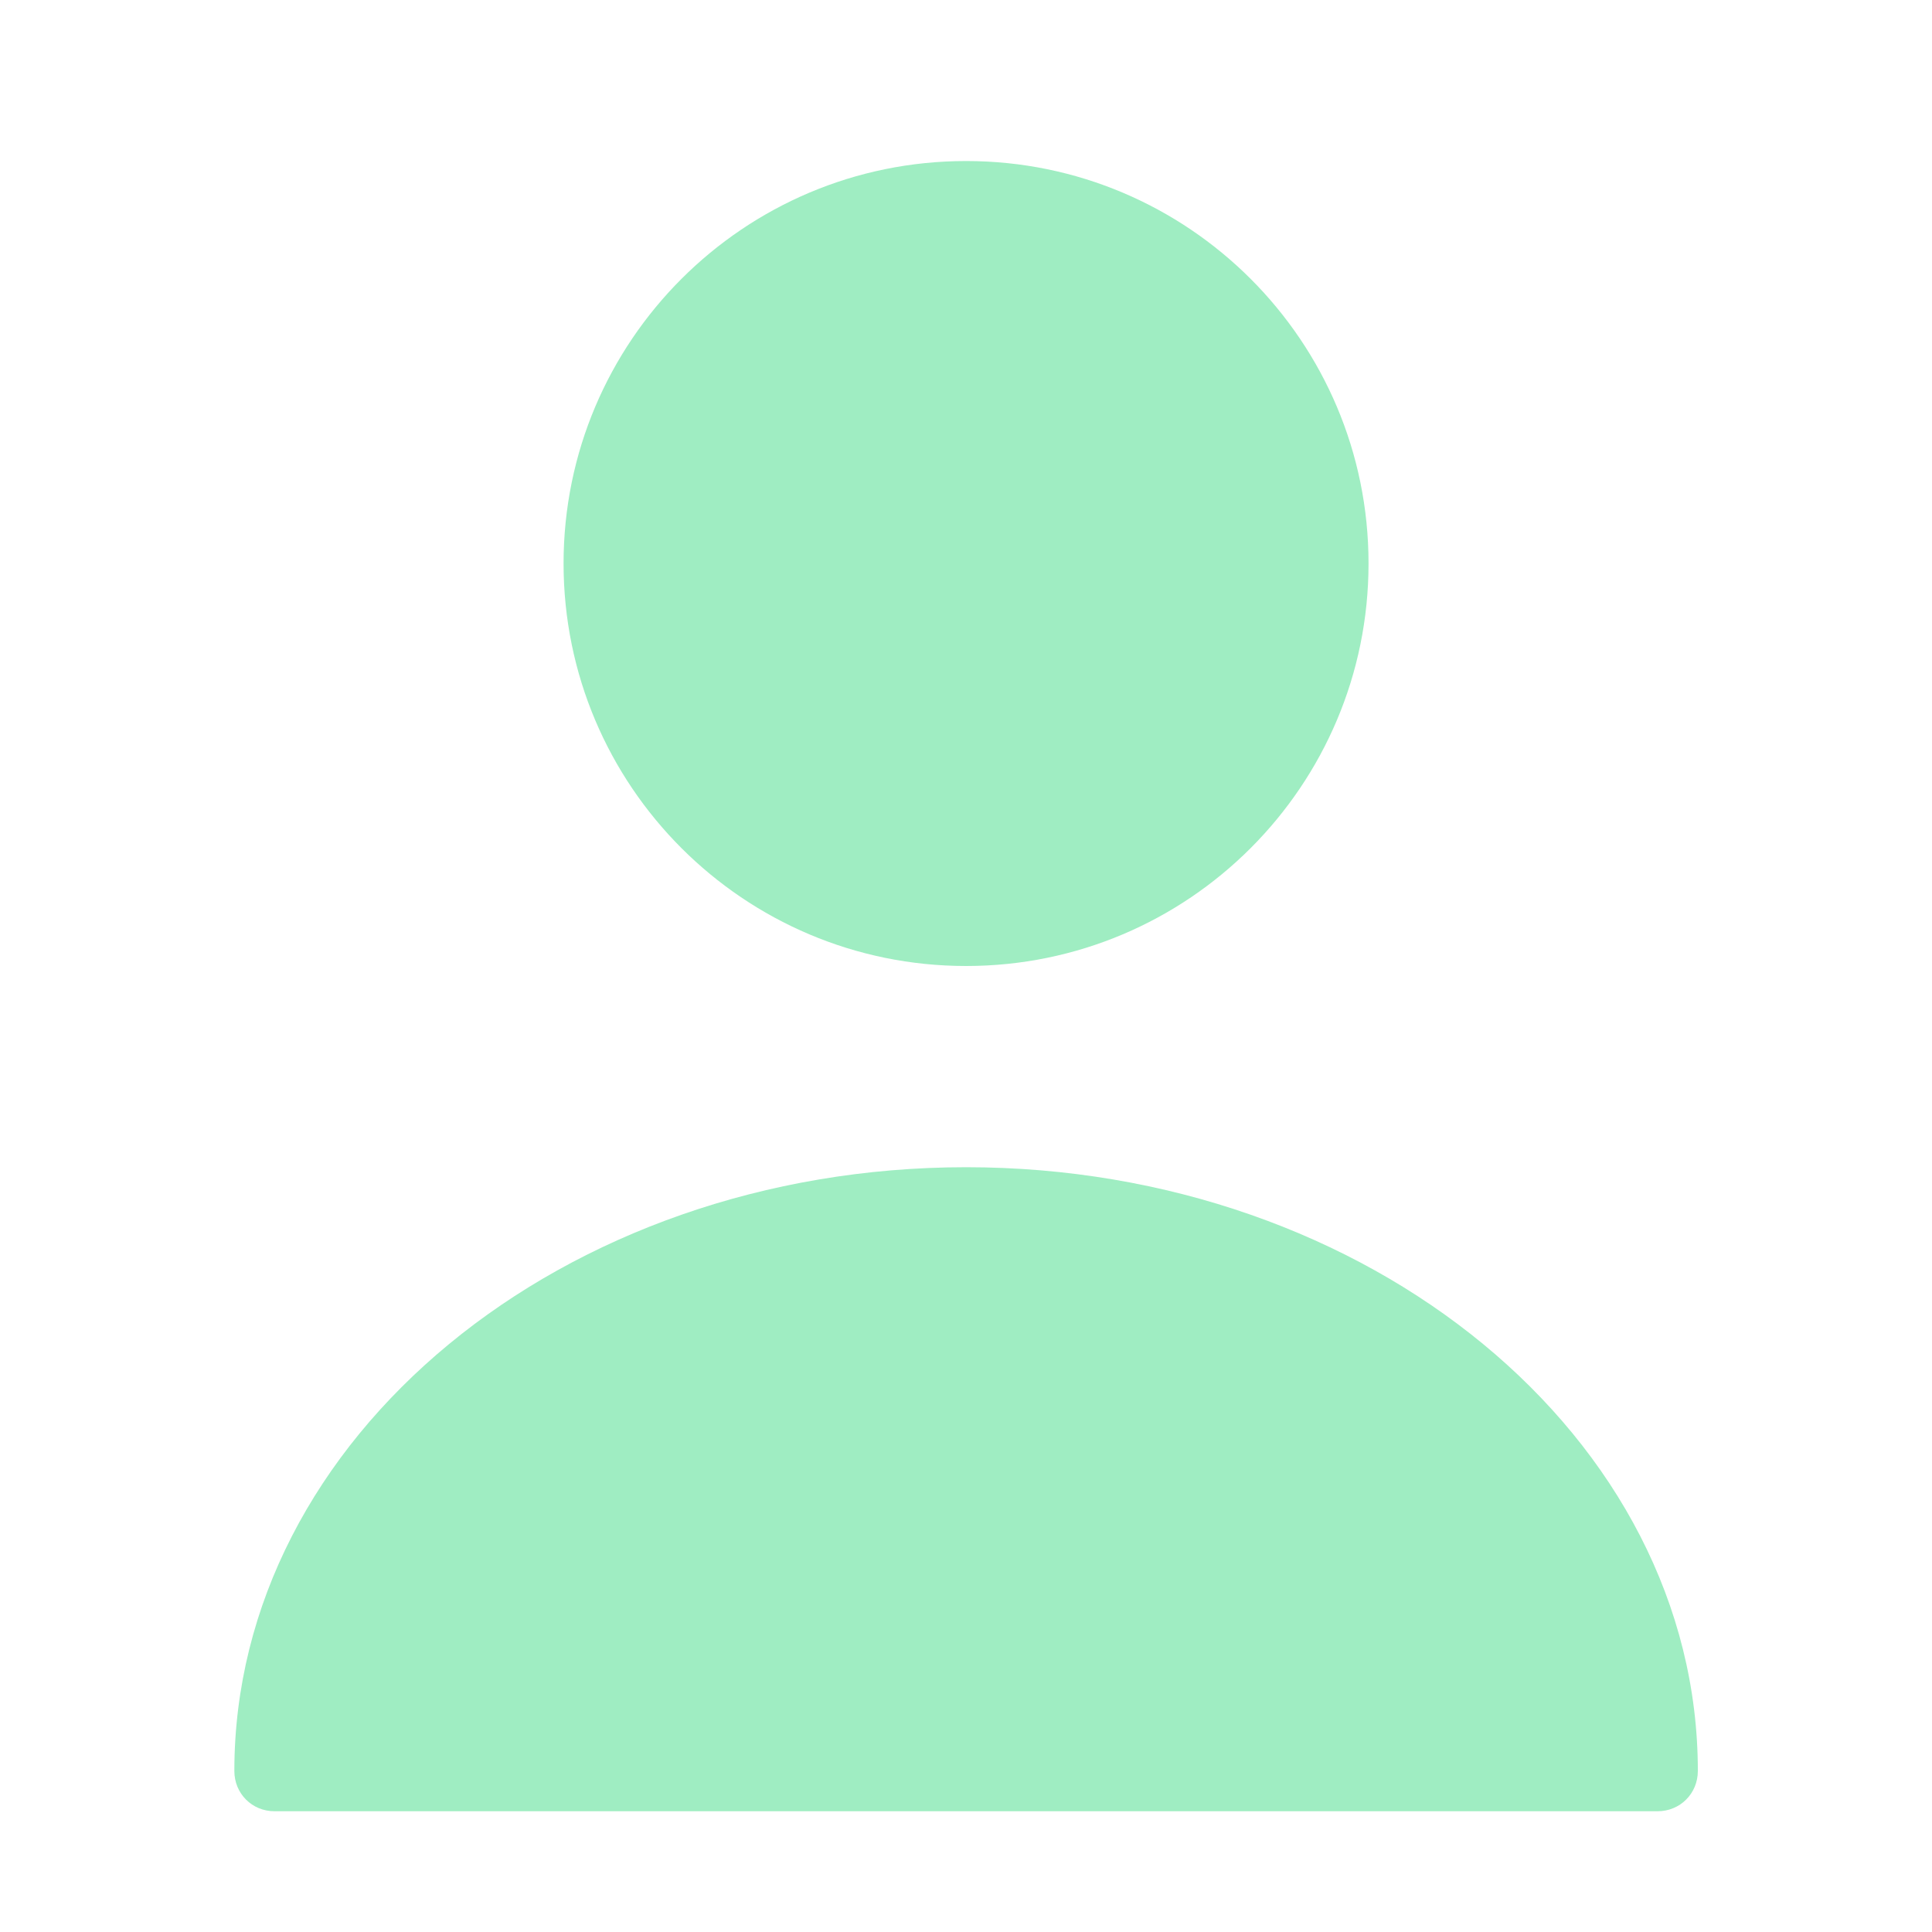 <svg width="20" height="20" viewBox="0 0 20 20" fill="none" xmlns="http://www.w3.org/2000/svg">
<path d="M10.001 10C12.302 10 14.167 8.134 14.167 5.833C14.167 3.532 12.302 1.667 10.001 1.667C7.699 1.667 5.834 3.532 5.834 5.833C5.834 8.134 7.699 10 10.001 10Z" fill="#9FEDC2"/>
<path d="M10.001 12.083C5.826 12.083 2.426 14.883 2.426 18.333C2.426 18.567 2.609 18.75 2.842 18.75H17.159C17.392 18.75 17.576 18.567 17.576 18.333C17.576 14.883 14.176 12.083 10.001 12.083Z" fill="#9FEDC2"/>
</svg>
